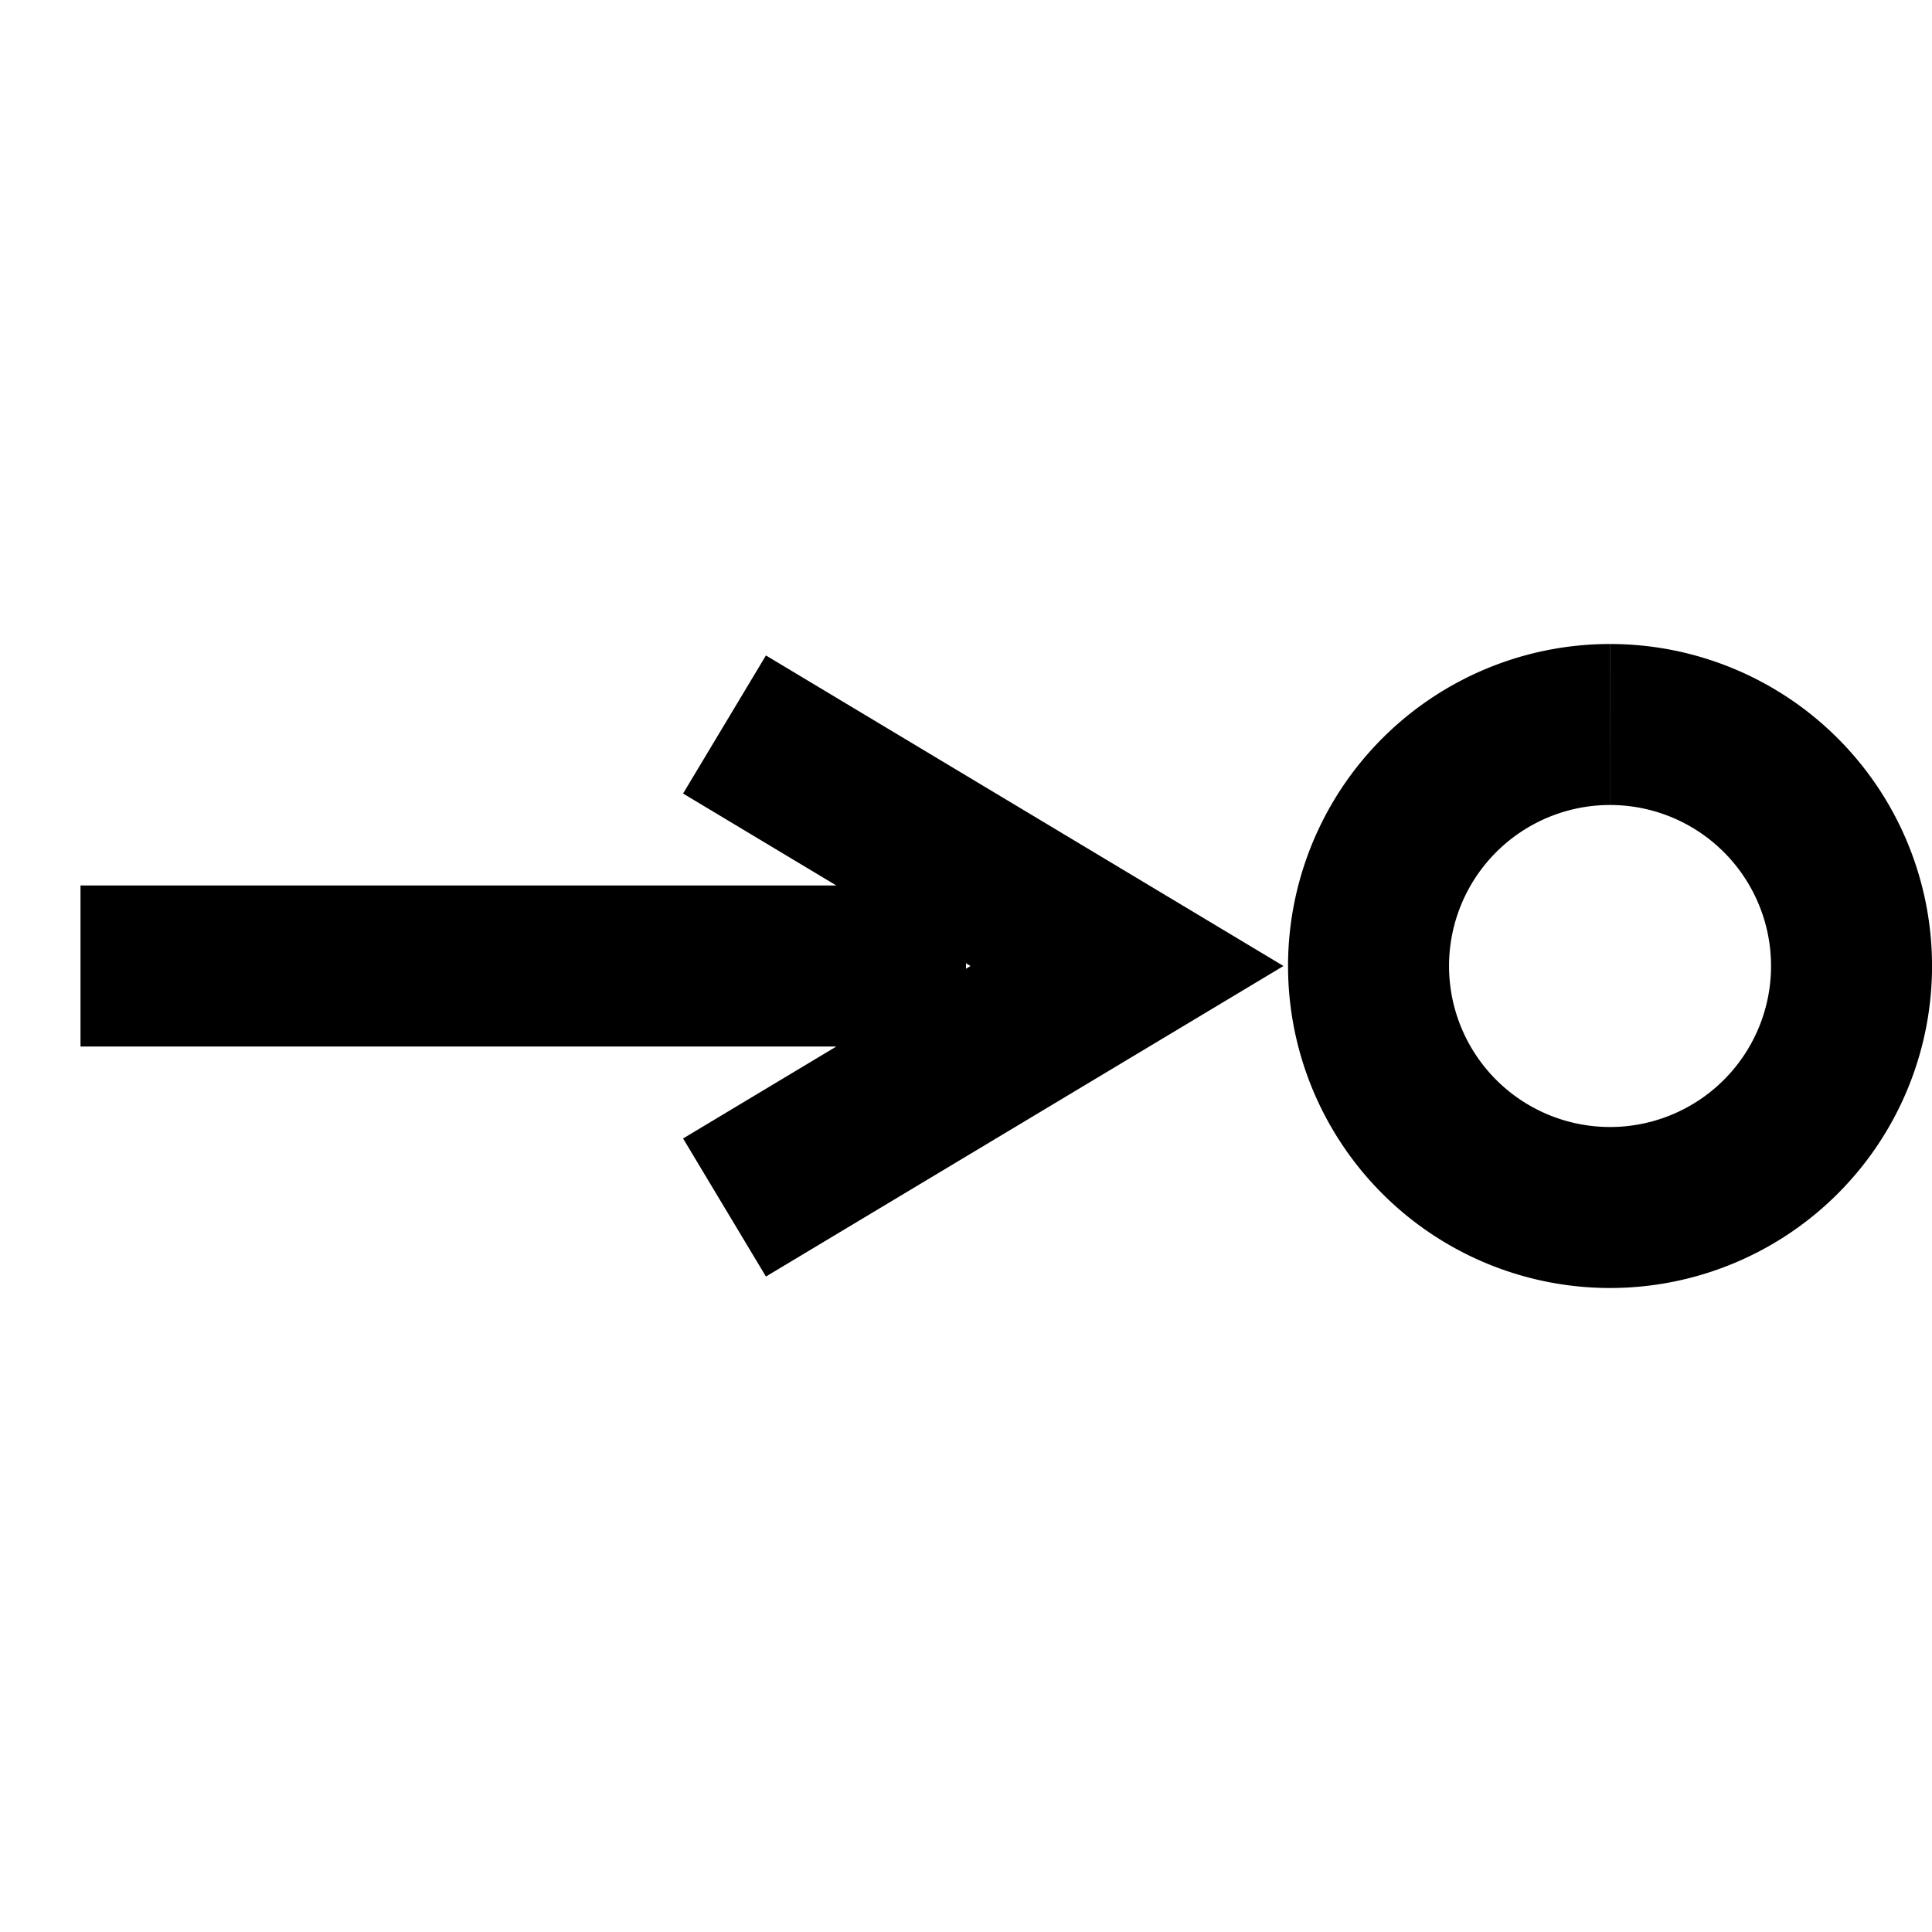 <svg xmlns="http://www.w3.org/2000/svg" style="background:#B0B0B0" width="80" height="80" viewBox="0 0 24.00 24.00">
  <path style="stroke-width:2;stroke:#000000;fill:#000000;fill-opacity:0.00" d="M20,9          m0,0 a3,3,0 1 0 0.001,0 " />
  <path style="stroke-width:2;stroke:#000000;fill:none" d="M1,12 L12,12 M9,9 L14,12 L9,15 " />
</svg>